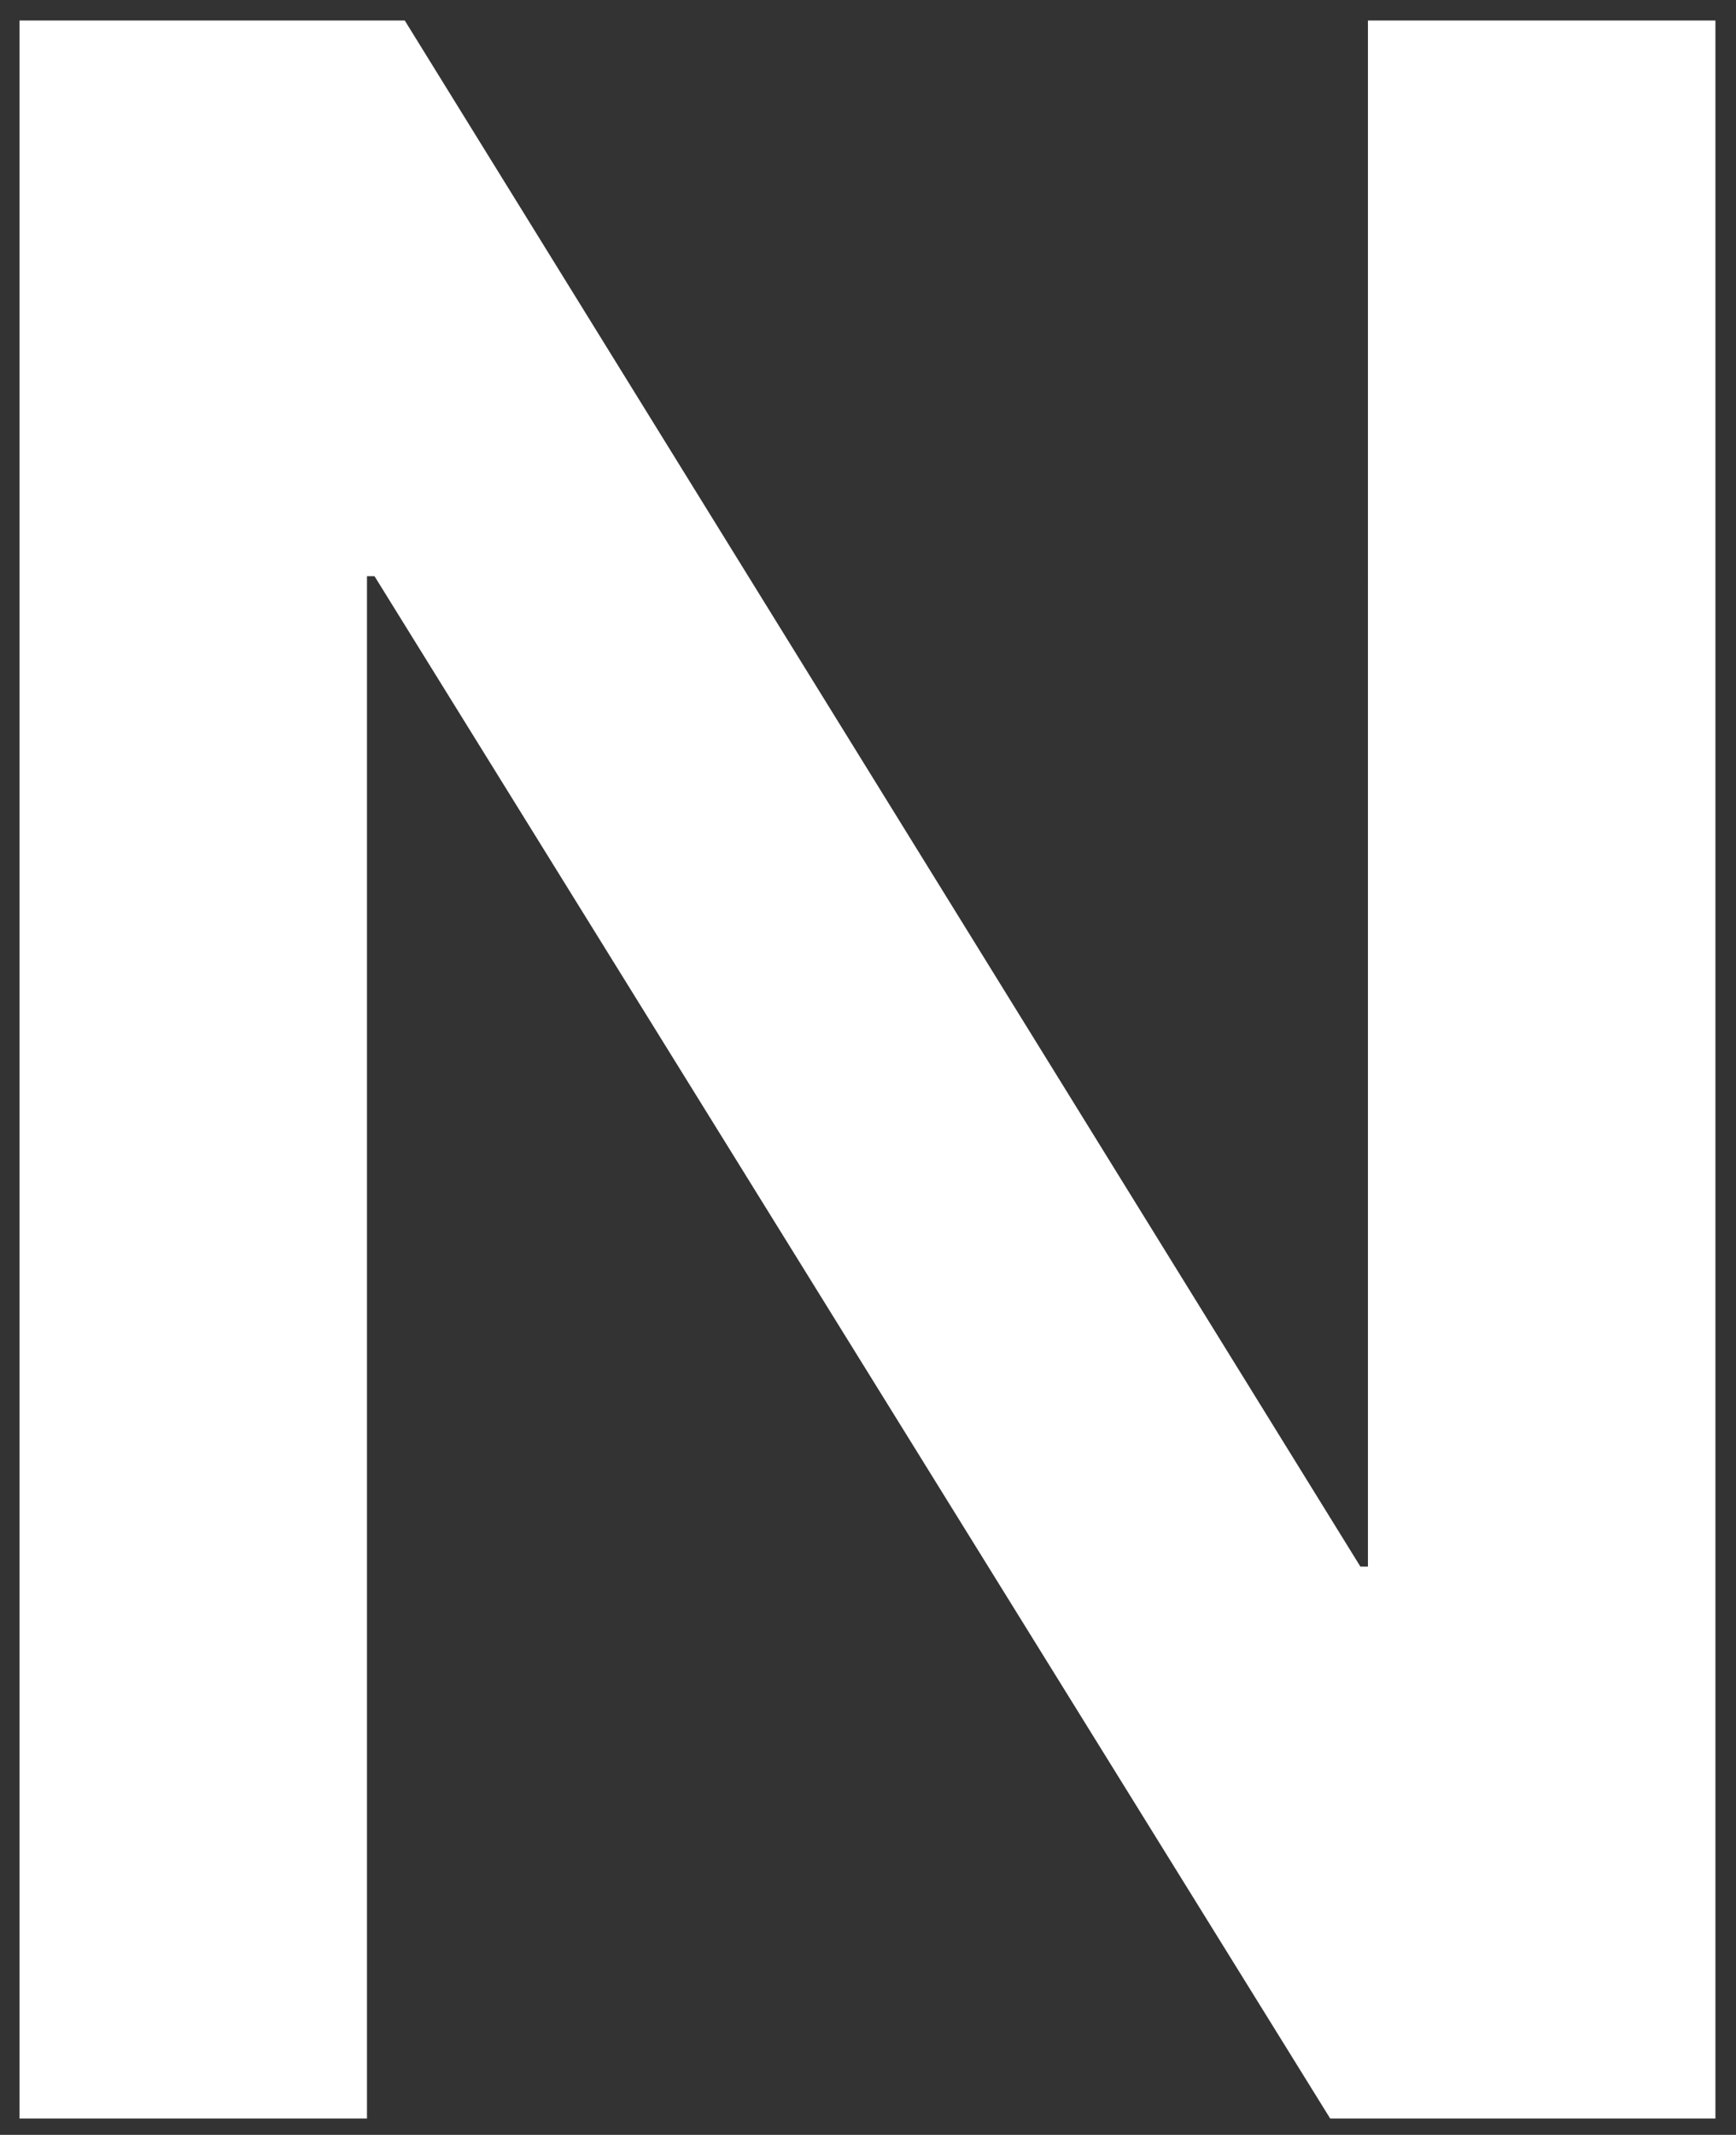 <svg width="61" height="75" fill="none" xmlns="http://www.w3.org/2000/svg"><rect width="100%" height="100%" fill="#333333" stroke="none"/><path d="M.553.721h13.67l33.579 54.316h.265V.721h12.21v73.705H46.74L13.16 20.243h-.265v54.183H.686V.721H.552z" fill="#fff"/></svg>